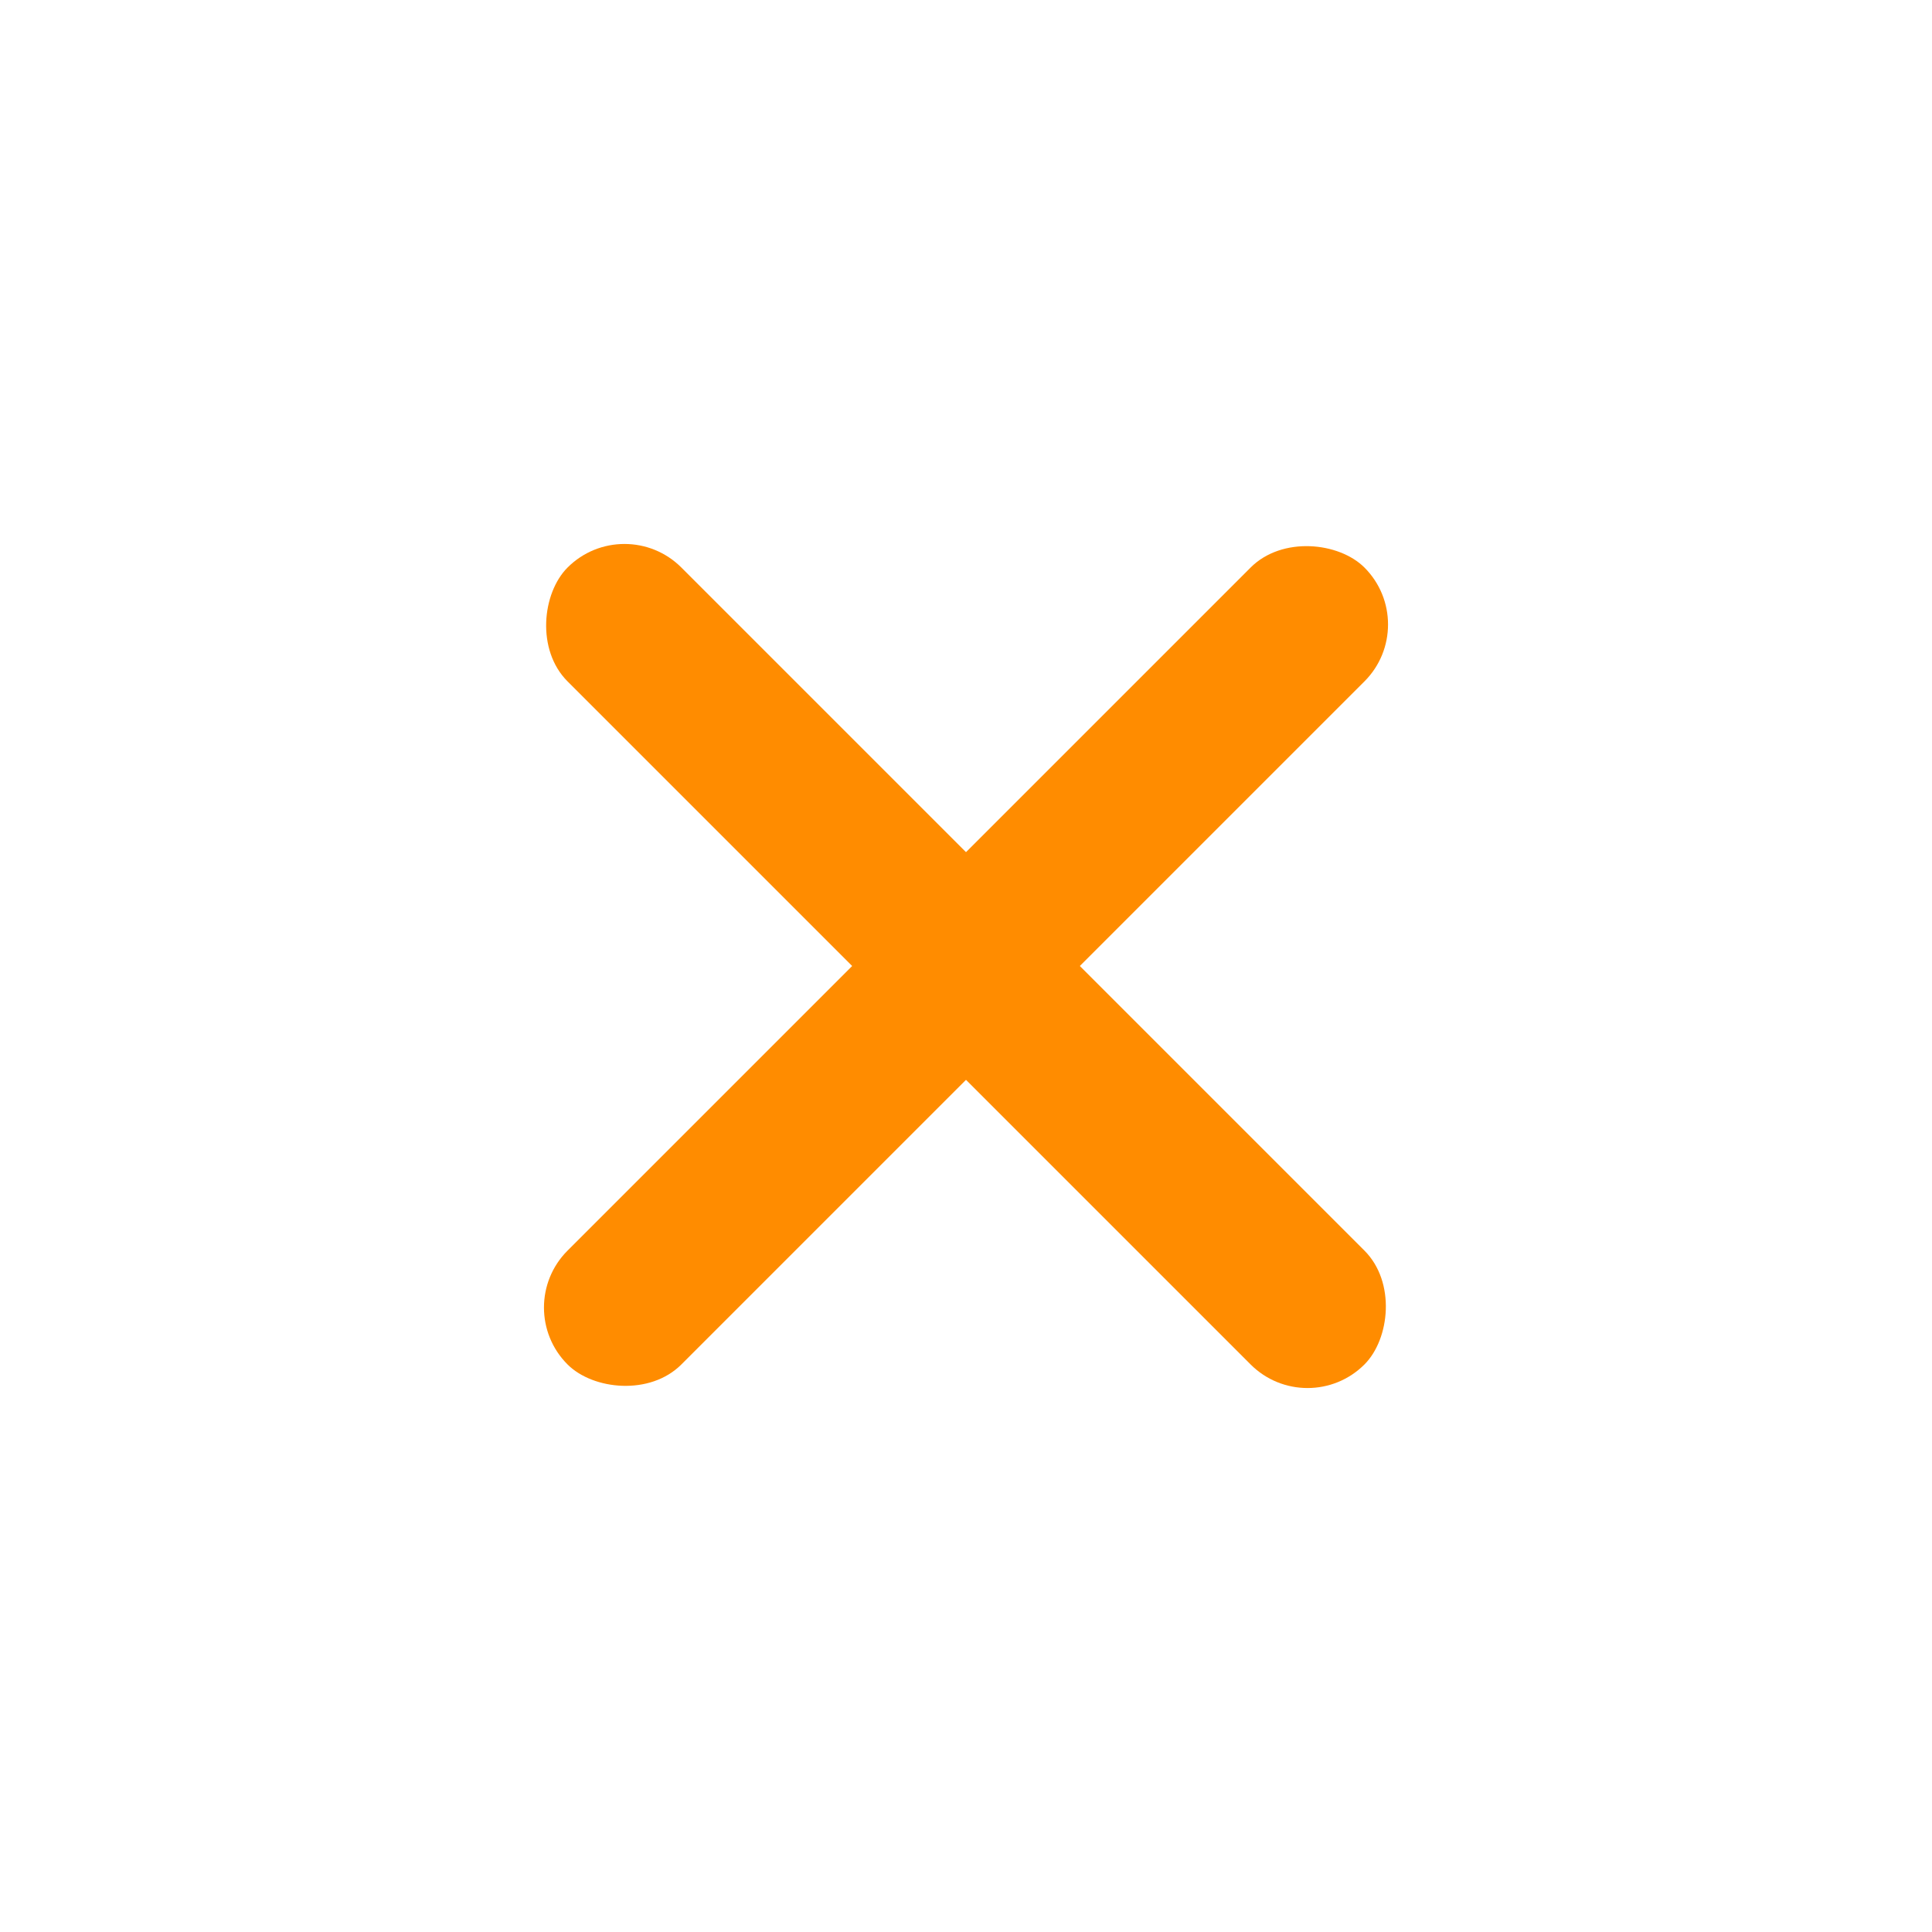 <svg viewBox="0 0 24 24" width="16" height="16" xmlns="http://www.w3.org/2000/svg"><rect x="5" y="11" width="14" height="2" rx="1" fill="#ff8c00" transform="rotate(45 12 12)"/><rect x="5" y="11" width="14" height="2" rx="1" fill="#ff8c00" transform="rotate(-45 12 12)"/></svg>